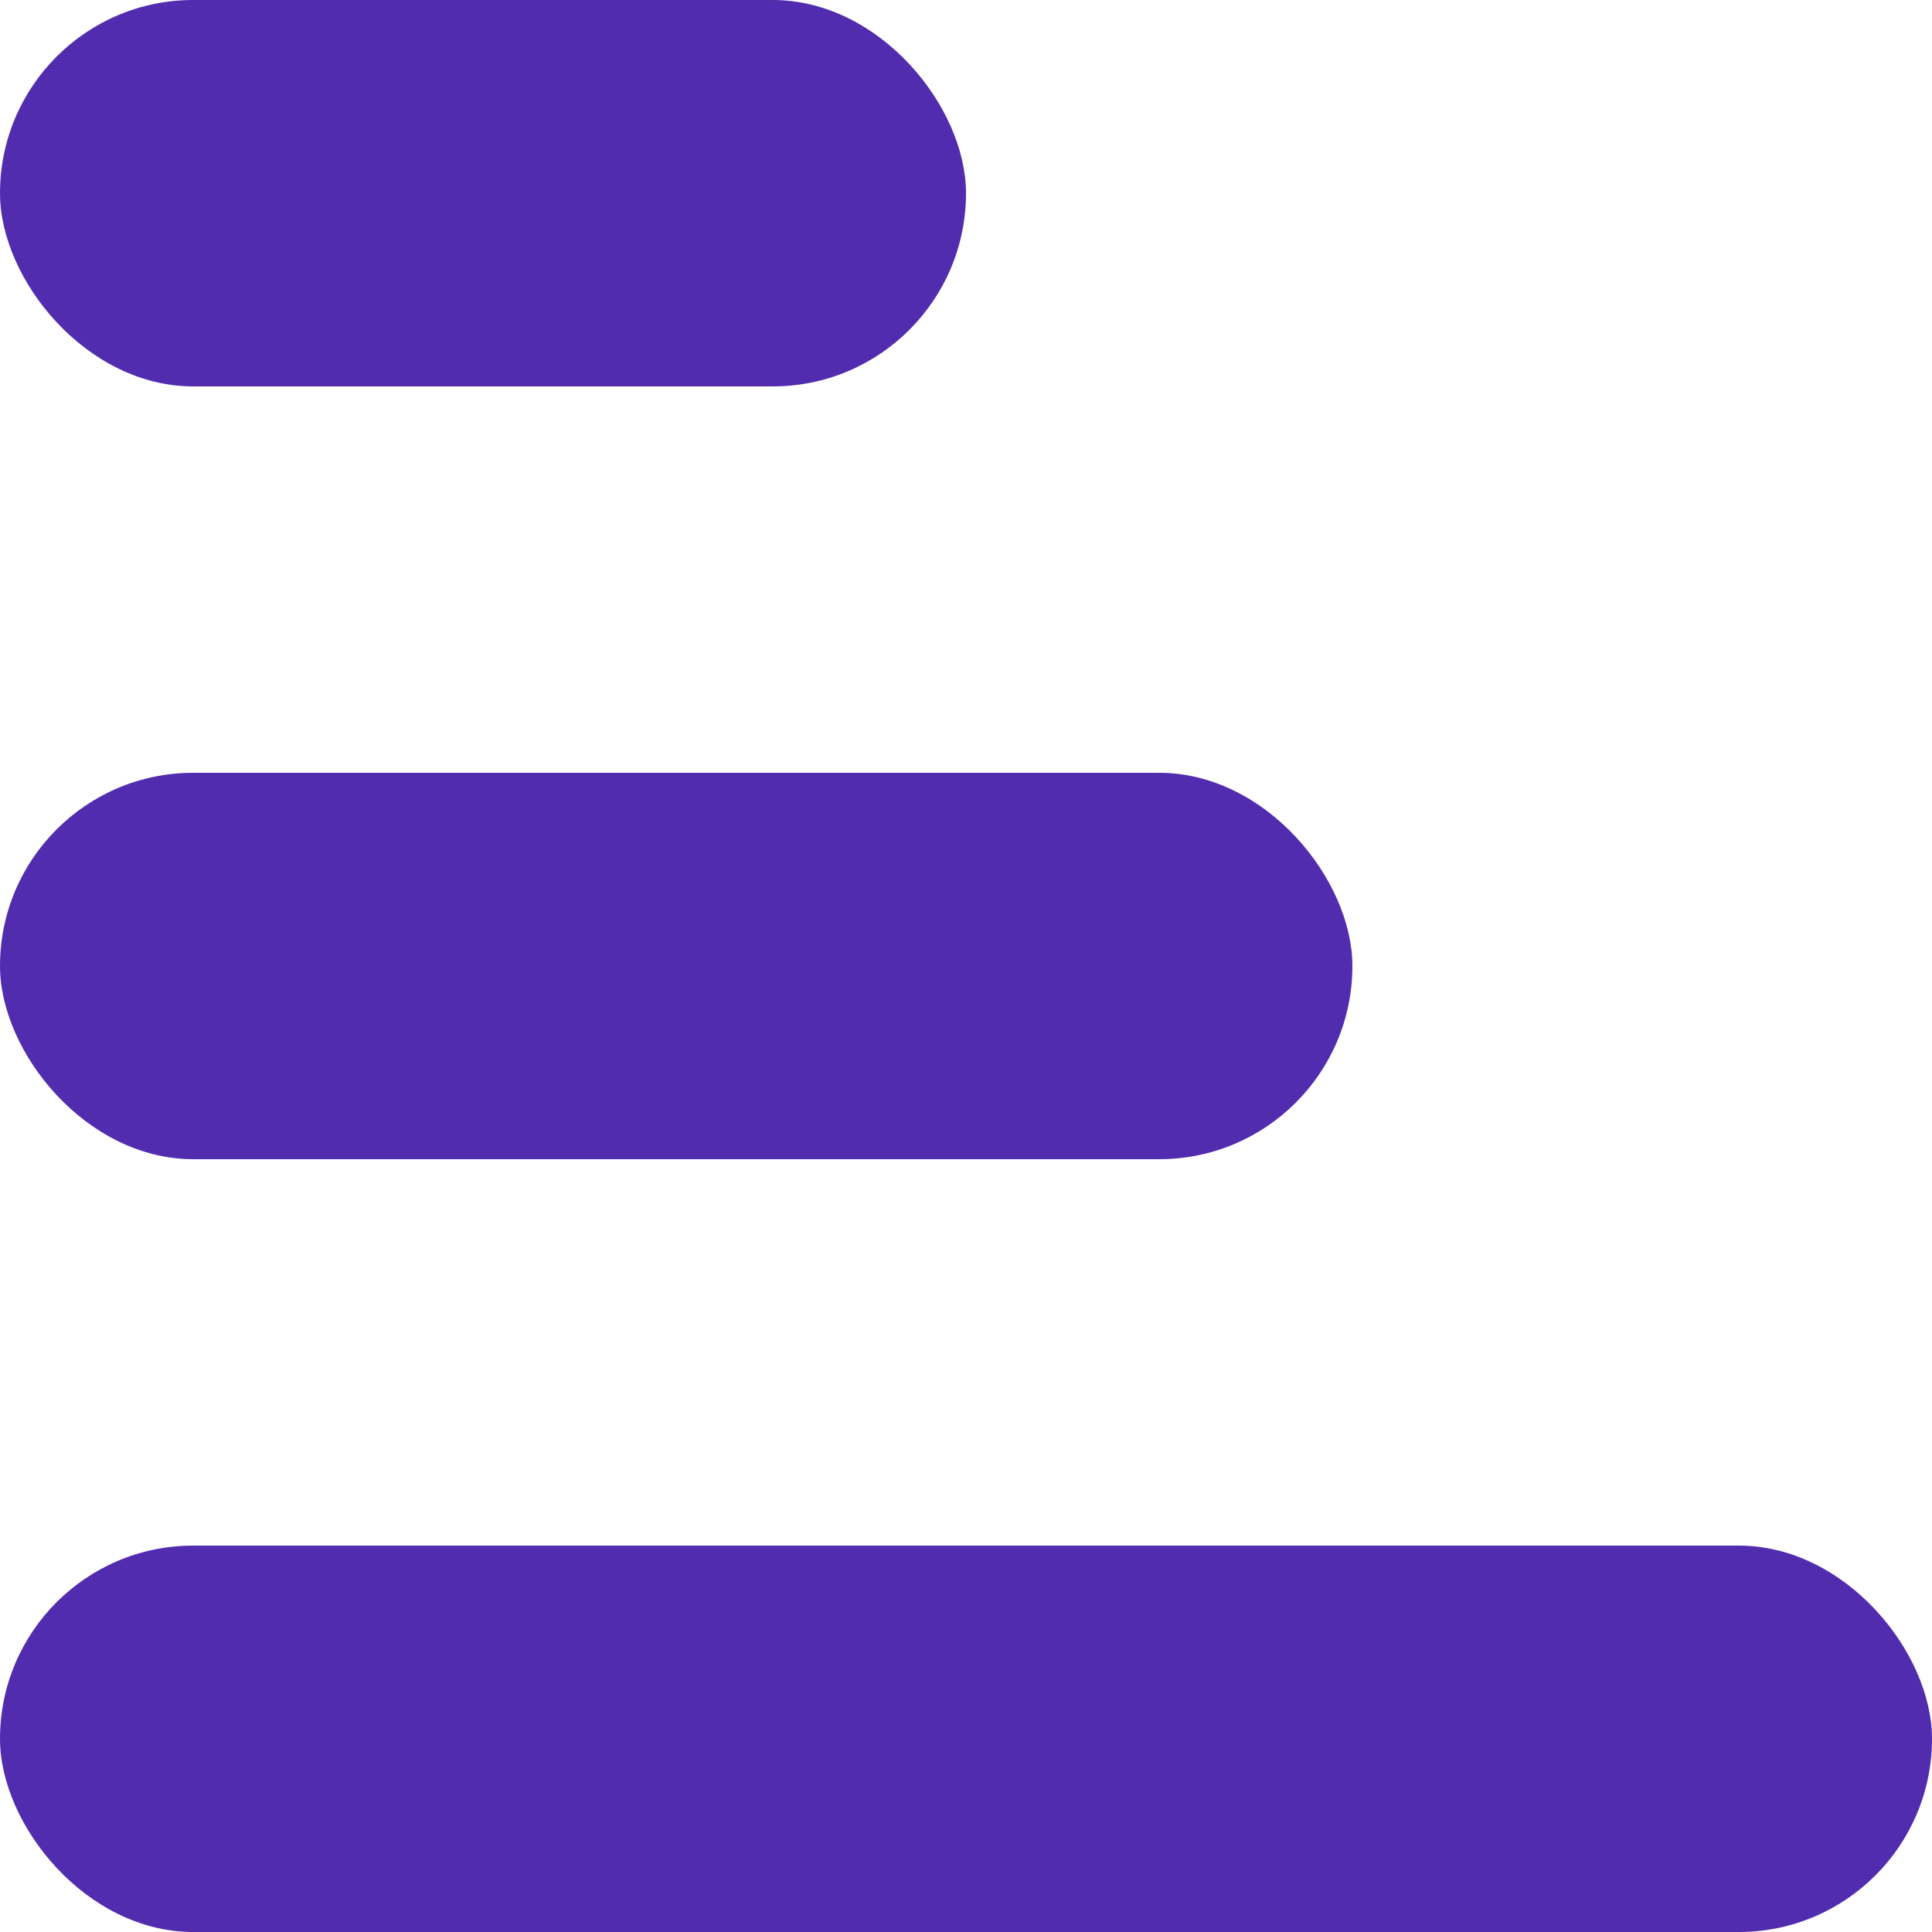 <svg xmlns="http://www.w3.org/2000/svg" width="10" height="10" viewBox="0 0 10 10">
  <rect width="5" height="2" fill="#522CAF" fill-rule="evenodd" rx="1"/>
  <rect width="7" height="2" y="4" fill="#522CAF" fill-rule="evenodd" rx="1"/>
  <rect width="10" height="2" y="8" fill="#522CAF" fill-rule="evenodd" rx="1"/>
</svg>
